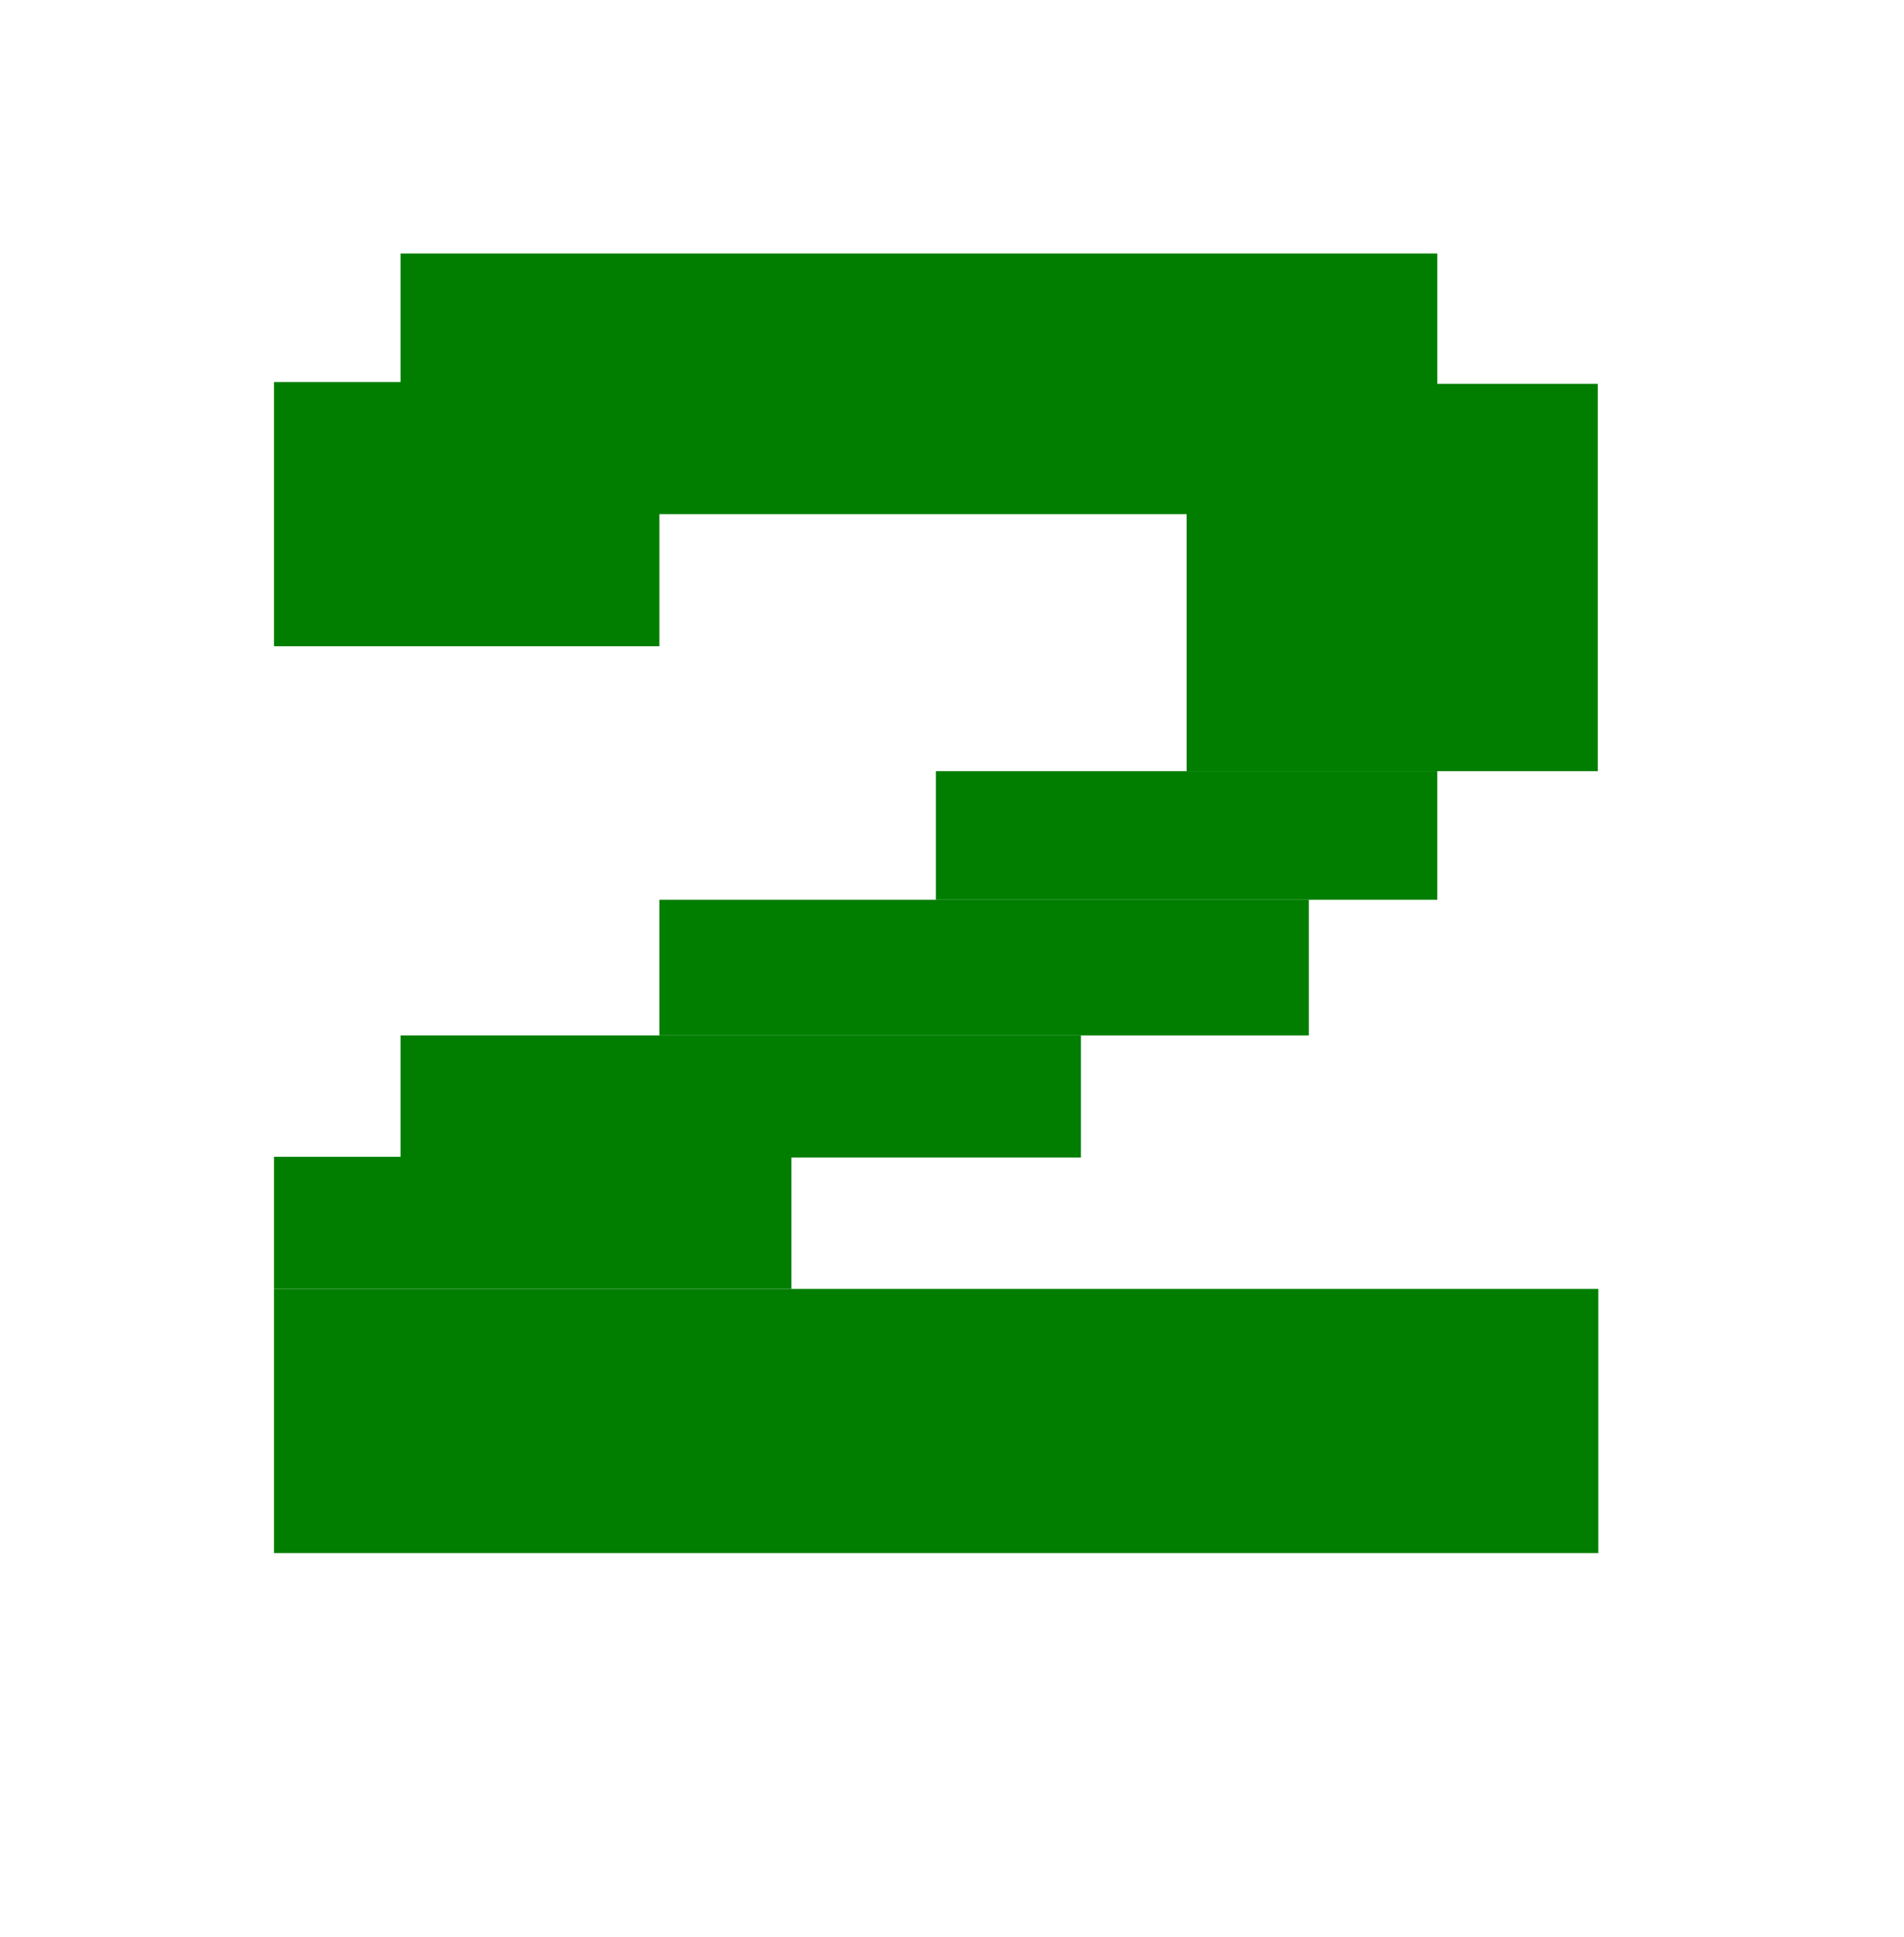 <svg id="eQf93v61RmM1" xmlns="http://www.w3.org/2000/svg" xmlns:xlink="http://www.w3.org/1999/xlink" viewBox="0 0 118 120" shape-rendering="geometricPrecision" text-rendering="geometricPrecision"><g transform="translate(0 0)"><rect width="79.838" height="16.366" rx="0" ry="0" transform="matrix(1.028 0 0 1 16.98 79.838)" fill="#017e00" stroke-width="0"/><rect width="32.068" height="8.183" rx="0" ry="0" transform="translate(16.98 71.655)" fill="#017e00" stroke-width="0"/><rect width="37.279" height="11.655" rx="0" ry="0" transform="matrix(1.131 0 0 0.649 24.829 64.136)" fill="#017e00" stroke-width="0"/><rect width="40.251" height="8.404" rx="0" ry="0" transform="translate(40.865 55.732)" fill="#017e00" stroke-width="0"/><rect width="31.077" height="7.962" rx="0" ry="0" transform="translate(58 47.77)" fill="#017e00" stroke-width="0"/><rect width="23.885" height="16.366" rx="0" ry="0" transform="translate(16.98 23.664)" fill="#017e00" stroke-width="0"/><rect width="64.249" height="16.144" rx="0" ry="0" transform="translate(24.829 15.702)" fill="#017e00" stroke-width="0"/><rect width="25.481" height="23.996" rx="0" ry="0" transform="translate(73.539 23.774)" fill="#017e00" stroke-width="0"/></g></svg>
